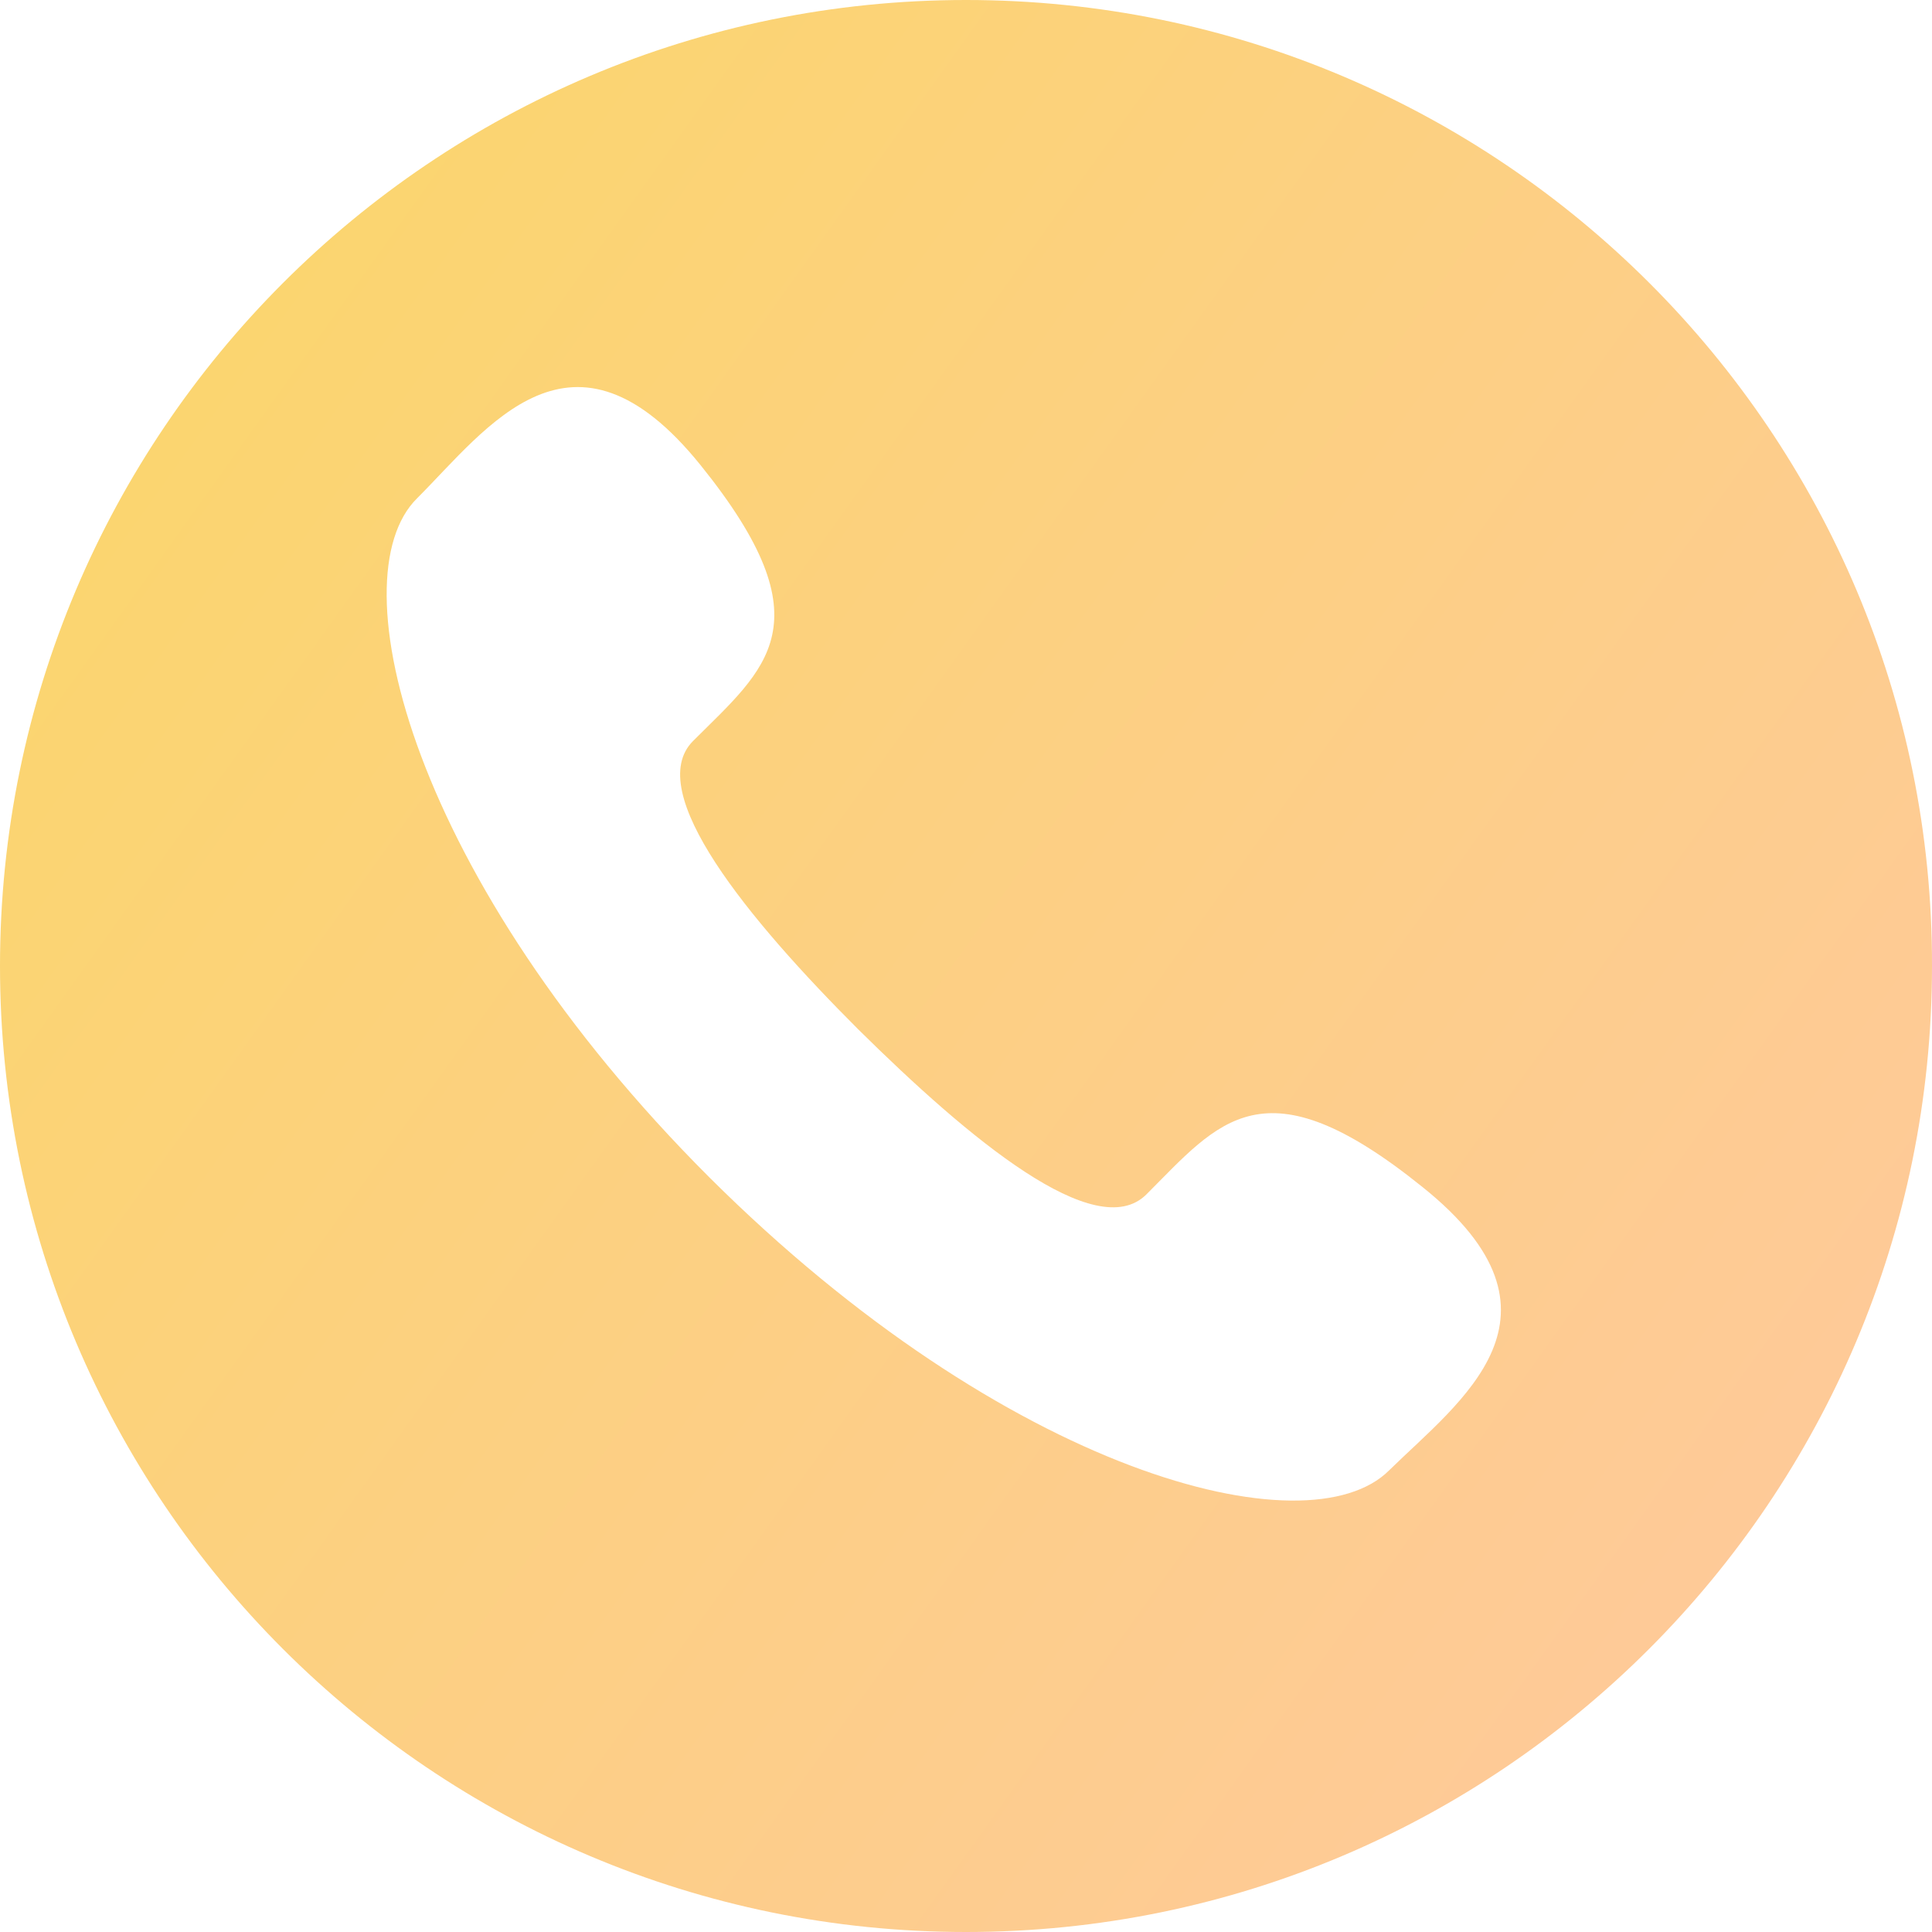<?xml version="1.0" encoding="UTF-8"?>
<svg width="30px" height="30px" viewBox="0 0 30 30" version="1.1" xmlns="http://www.w3.org/2000/svg" xmlns:xlink="http://www.w3.org/1999/xlink">
    <!-- Generator: Sketch 52.2 (67145) - http://www.bohemiancoding.com/sketch -->
    <title>电话</title>
    <desc>Created with Sketch.</desc>
    <defs>
        <linearGradient x1="-20.614%" y1="0%" x2="119.134%" y2="100%" id="linearGradient-1">
            <stop stop-color="#FAD961" offset="0%"></stop>
            <stop stop-color="#FFC6A6" offset="100%"></stop>
        </linearGradient>
    </defs>
    <g id="Page-1" stroke="none" stroke-width="1" fill="none" fill-rule="evenodd">
        <g id="文章内页" transform="translate(-557, -2577)" fill="url(#linearGradient-1)" fill-rule="nonzero">
            <g id="Bottom" transform="translate(0, 2473)">
                <path d="M572,104 C563.71,104 557,110.726 557,119 C557,127.29 563.726,134 572,134 C580.29,134 587,127.274 587,119 C587.016,110.726 580.29,104 572,104 Z M578.571,126.831 C577.308,128.094 572.64,126.889 568.011,122.278 C563.4,117.668 562.214,112.981 563.477,111.737 C564.567,110.647 565.887,108.753 567.877,111.221 C569.867,113.689 568.891,114.377 567.762,115.506 C566.978,116.29 568.623,118.28 570.326,119.983 C572.047,121.685 574.018,123.33 574.802,122.546 C575.931,121.417 576.619,120.442 579.087,122.431 C581.574,124.421 579.661,125.76 578.571,126.831 Z" id="电话"></path>
            </g>
        </g>
    </g>
</svg>